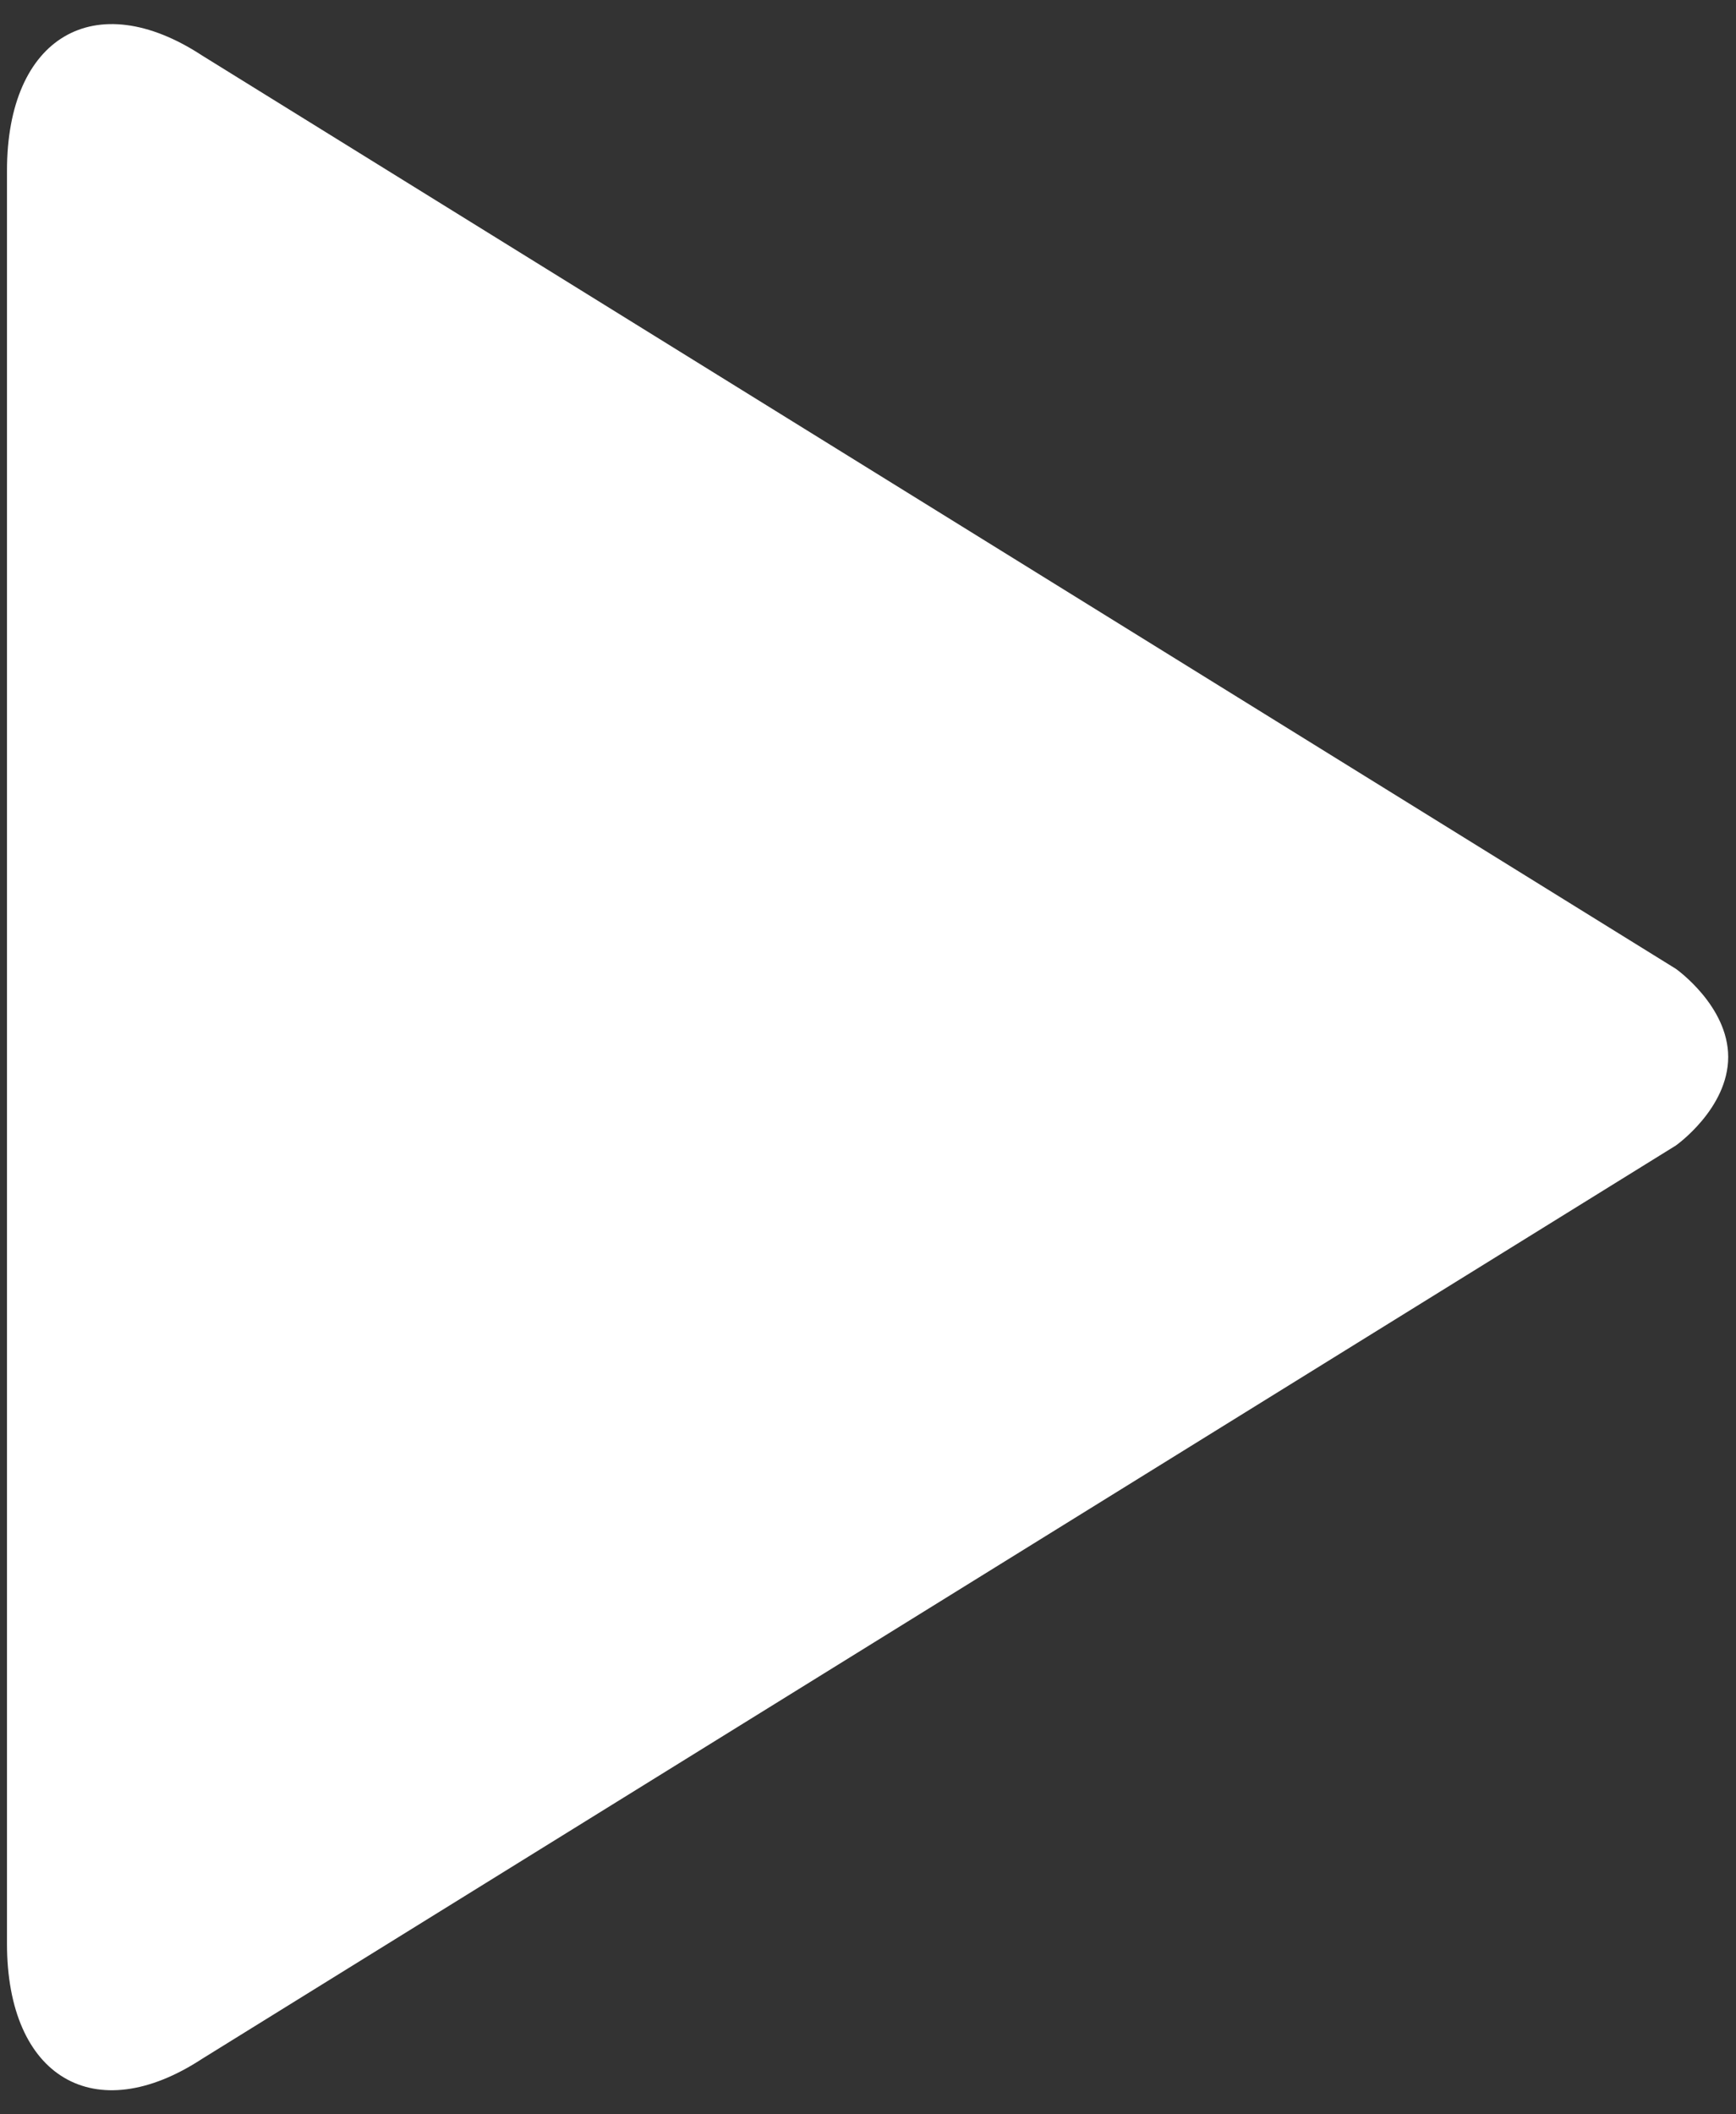 <?xml version="1.0" encoding="UTF-8" standalone="no"?>
<svg width="46px" height="56px" viewBox="0 0 46 56" version="1.1" xmlns="http://www.w3.org/2000/svg" xmlns:xlink="http://www.w3.org/1999/xlink" xmlns:sketch="http://www.bohemiancoding.com/sketch/ns">
    <rect x="0" y="0" width="46" height="56" fill="#333333" stroke="none"/>
    <!-- Generator: Sketch 3.4 (15575) - http://www.bohemiancoding.com/sketch -->
    <title>Shape</title>
    <desc>Created with Sketch.</desc>
    <defs></defs>
    <g id="Splash-Screens" stroke="none" stroke-width="1" fill="none" fill-rule="evenodd" sketch:type="MSPage">
        <g id="Splash:-Main-Menu-Open" sketch:type="MSArtboardGroup" transform="translate(-392, -494)" fill="#FFFFFF">
            <g id="Splash-Button-/-Start-Here" sketch:type="MSLayerGroup" transform="translate(325.132, 437)">
                <path d="M111.274,82.66 L72.226,58.472 C69.38,56.606 67.053,57.979 67.053,61.521 L67.053,108.478 C67.053,112.025 69.38,113.393 72.226,111.528 L111.274,87.34 C111.274,87.34 112.661,86.363 112.661,84.995 C112.661,83.636 111.274,82.66 111.274,82.66 L111.274,82.66 Z" id="Shape" sketch:type="MSShapeGroup"></path>
            </g>
        </g>
    </g>
</svg>